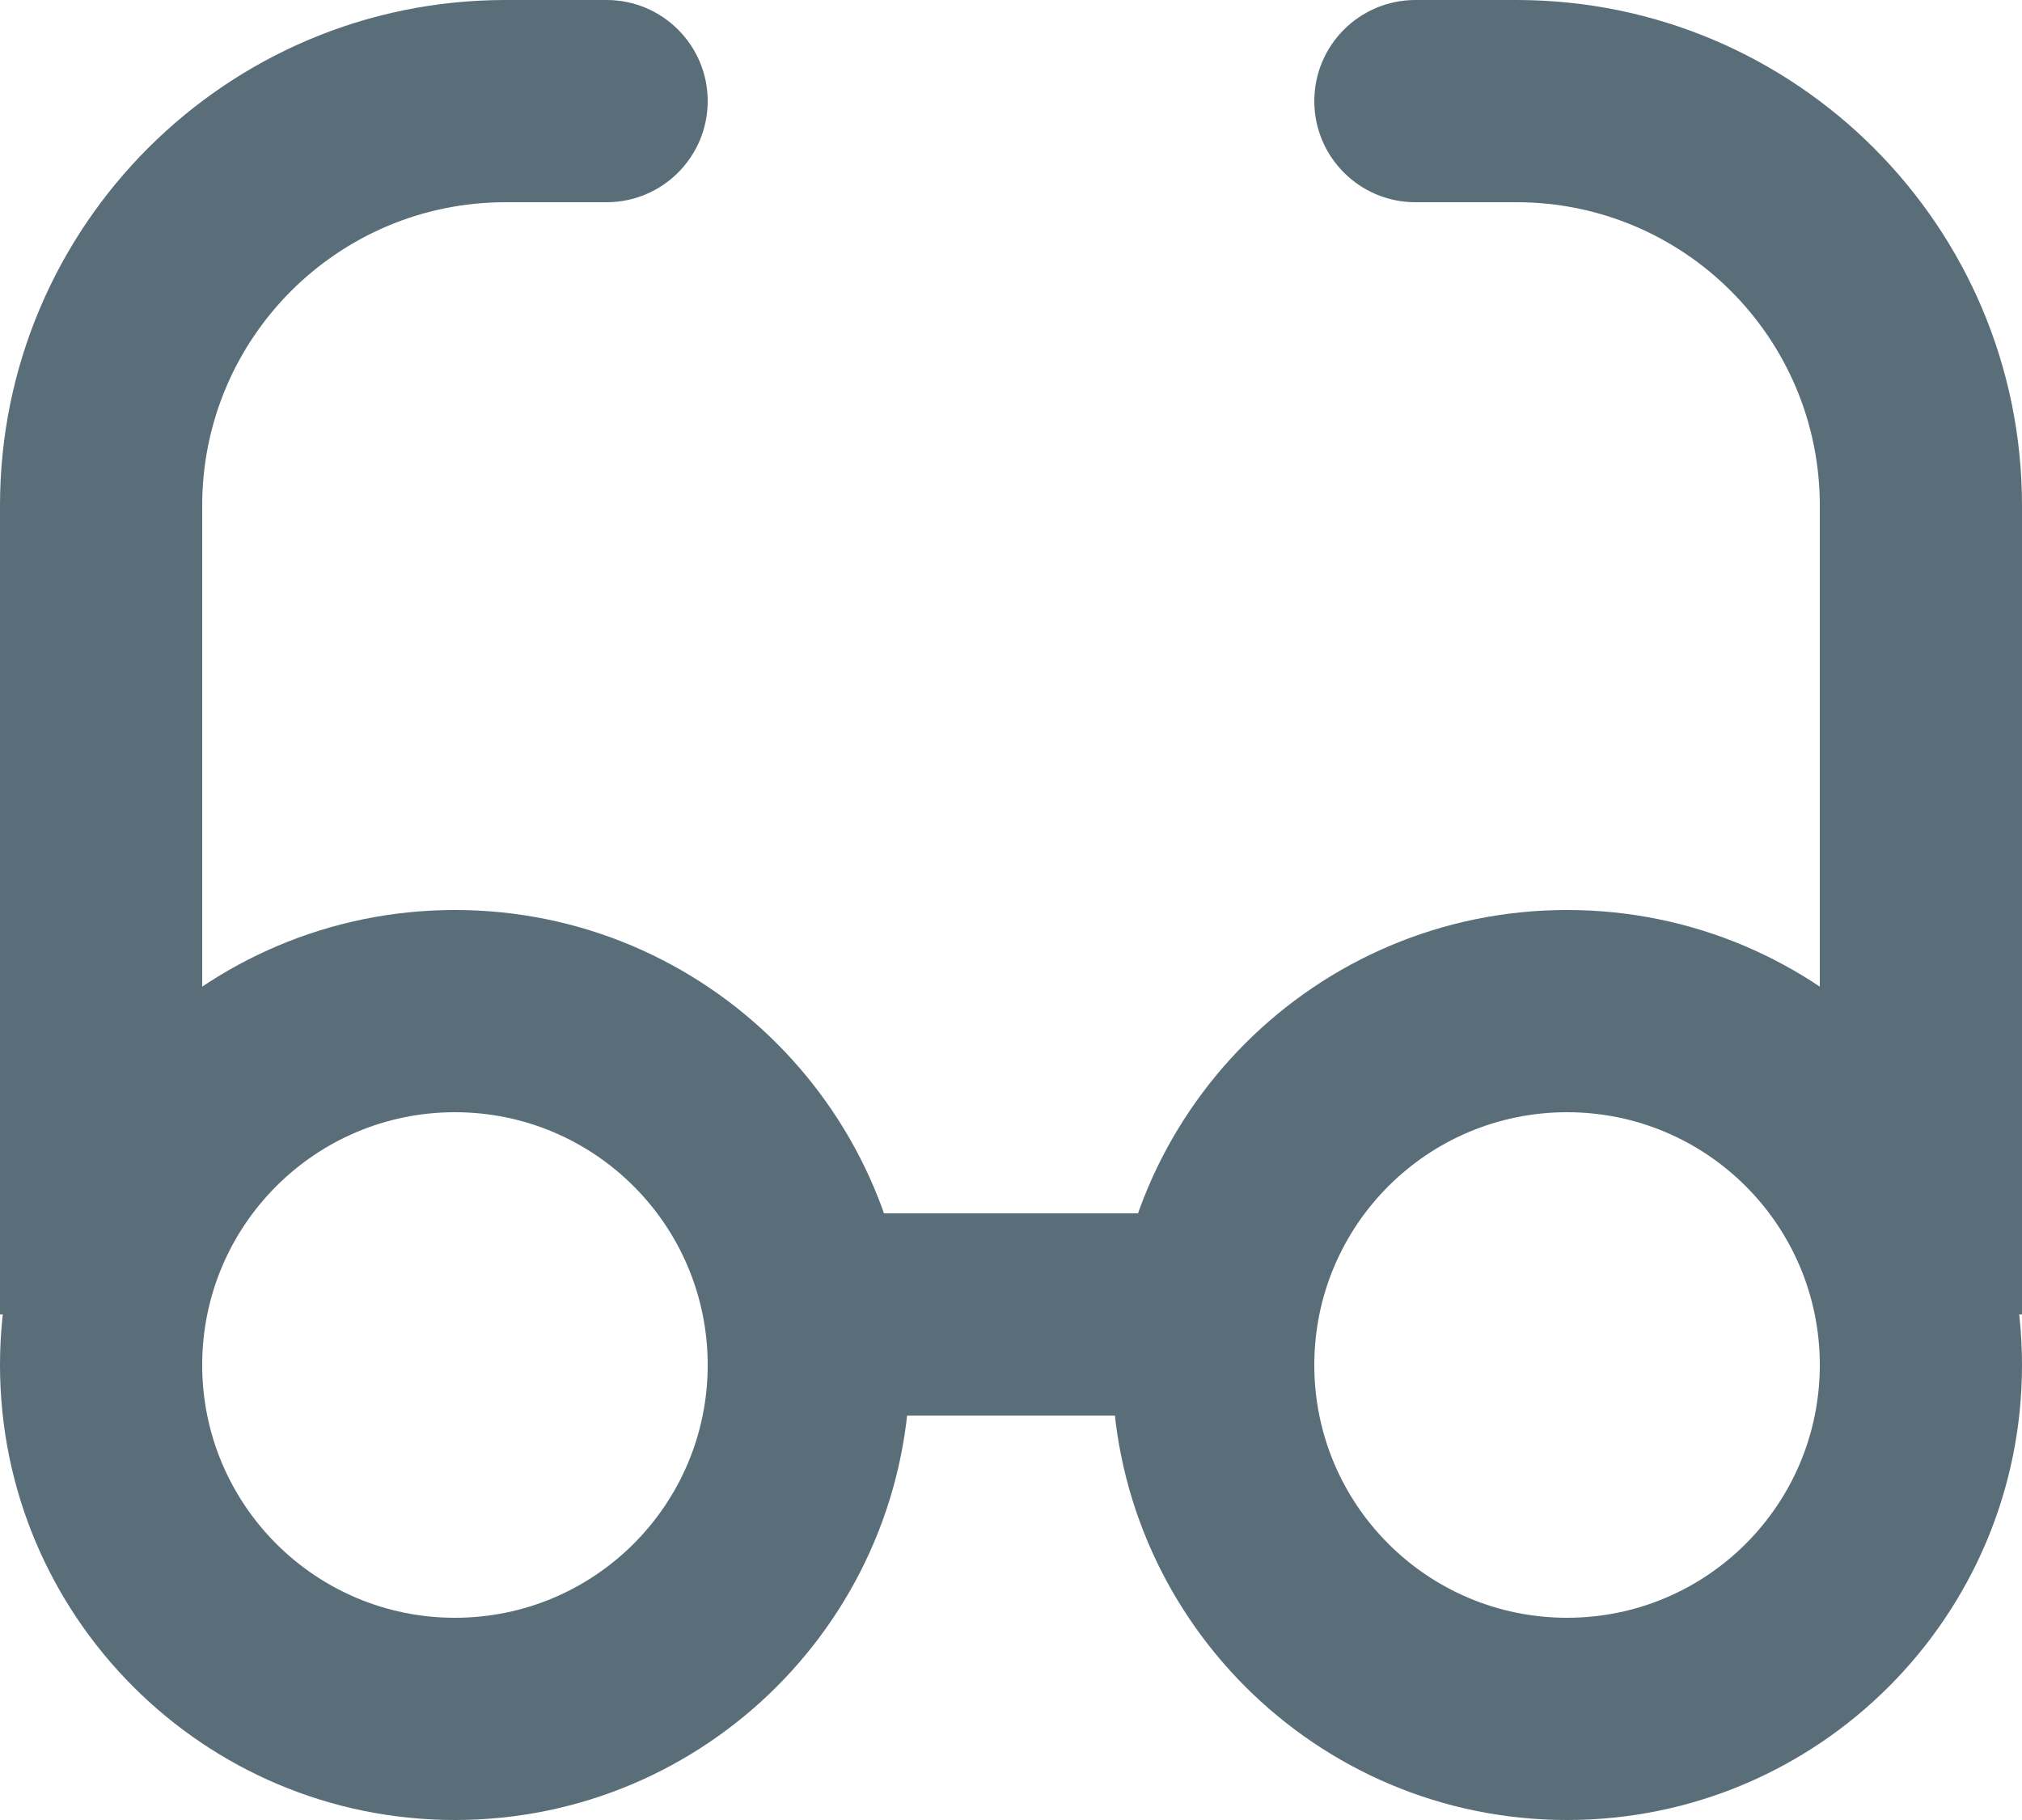 <svg class="eyed-hidden" width="20" height="18" viewBox="0 0 20 18" fill="none" xmlns="http://www.w3.org/2000/svg">
	<path fill-rule="evenodd" clip-rule="evenodd" d="M4.5 16C5.881 16 7 14.881 7 13.5C7 12.119 5.881 11 4.5 11C3.119 11 2 12.119 2 13.5C2 14.881 3.119 16 4.5 16ZM4.5 18C6.985 18 9 15.985 9 13.5C9 11.015 6.985 9 4.5 9C2.015 9 0 11.015 0 13.5C0 15.985 2.015 18 4.5 18Z" fill="#596e79"></path>
	<path fill-rule="evenodd" clip-rule="evenodd" d="M15.5 16C16.881 16 18 14.881 18 13.5C18 12.119 16.881 11 15.5 11C14.119 11 13 12.119 13 13.5C13 14.881 14.119 16 15.5 16ZM15.5 18C17.985 18 20 15.985 20 13.5C20 11.015 17.985 9 15.5 9C13.015 9 11 11.015 11 13.5C11 15.985 13.015 18 15.5 18Z" fill="#596e79"></path>"/&gt;
	<path fill-rule="evenodd" clip-rule="evenodd" d="M12 14H8V12H12V14Z" fill="#596e79"></path>
	<path fill-rule="evenodd" clip-rule="evenodd" d="M5 2C3.343 2 2 3.343 2 5V13H0V5C0 2.239 2.239 0 5 0H6C6.552 0 7 0.448 7 1C7 1.552 6.552 2 6 2H5Z" fill="#596e79"></path>
	<path fill-rule="evenodd" clip-rule="evenodd" d="M15 2C16.657 2 18 3.343 18 5V13H20V5C20 2.239 17.761 0 15 0H14C13.448 0 13 0.448 13 1C13 1.552 13.448 2 14 2H15Z" fill="#596e79"></path>
</svg>